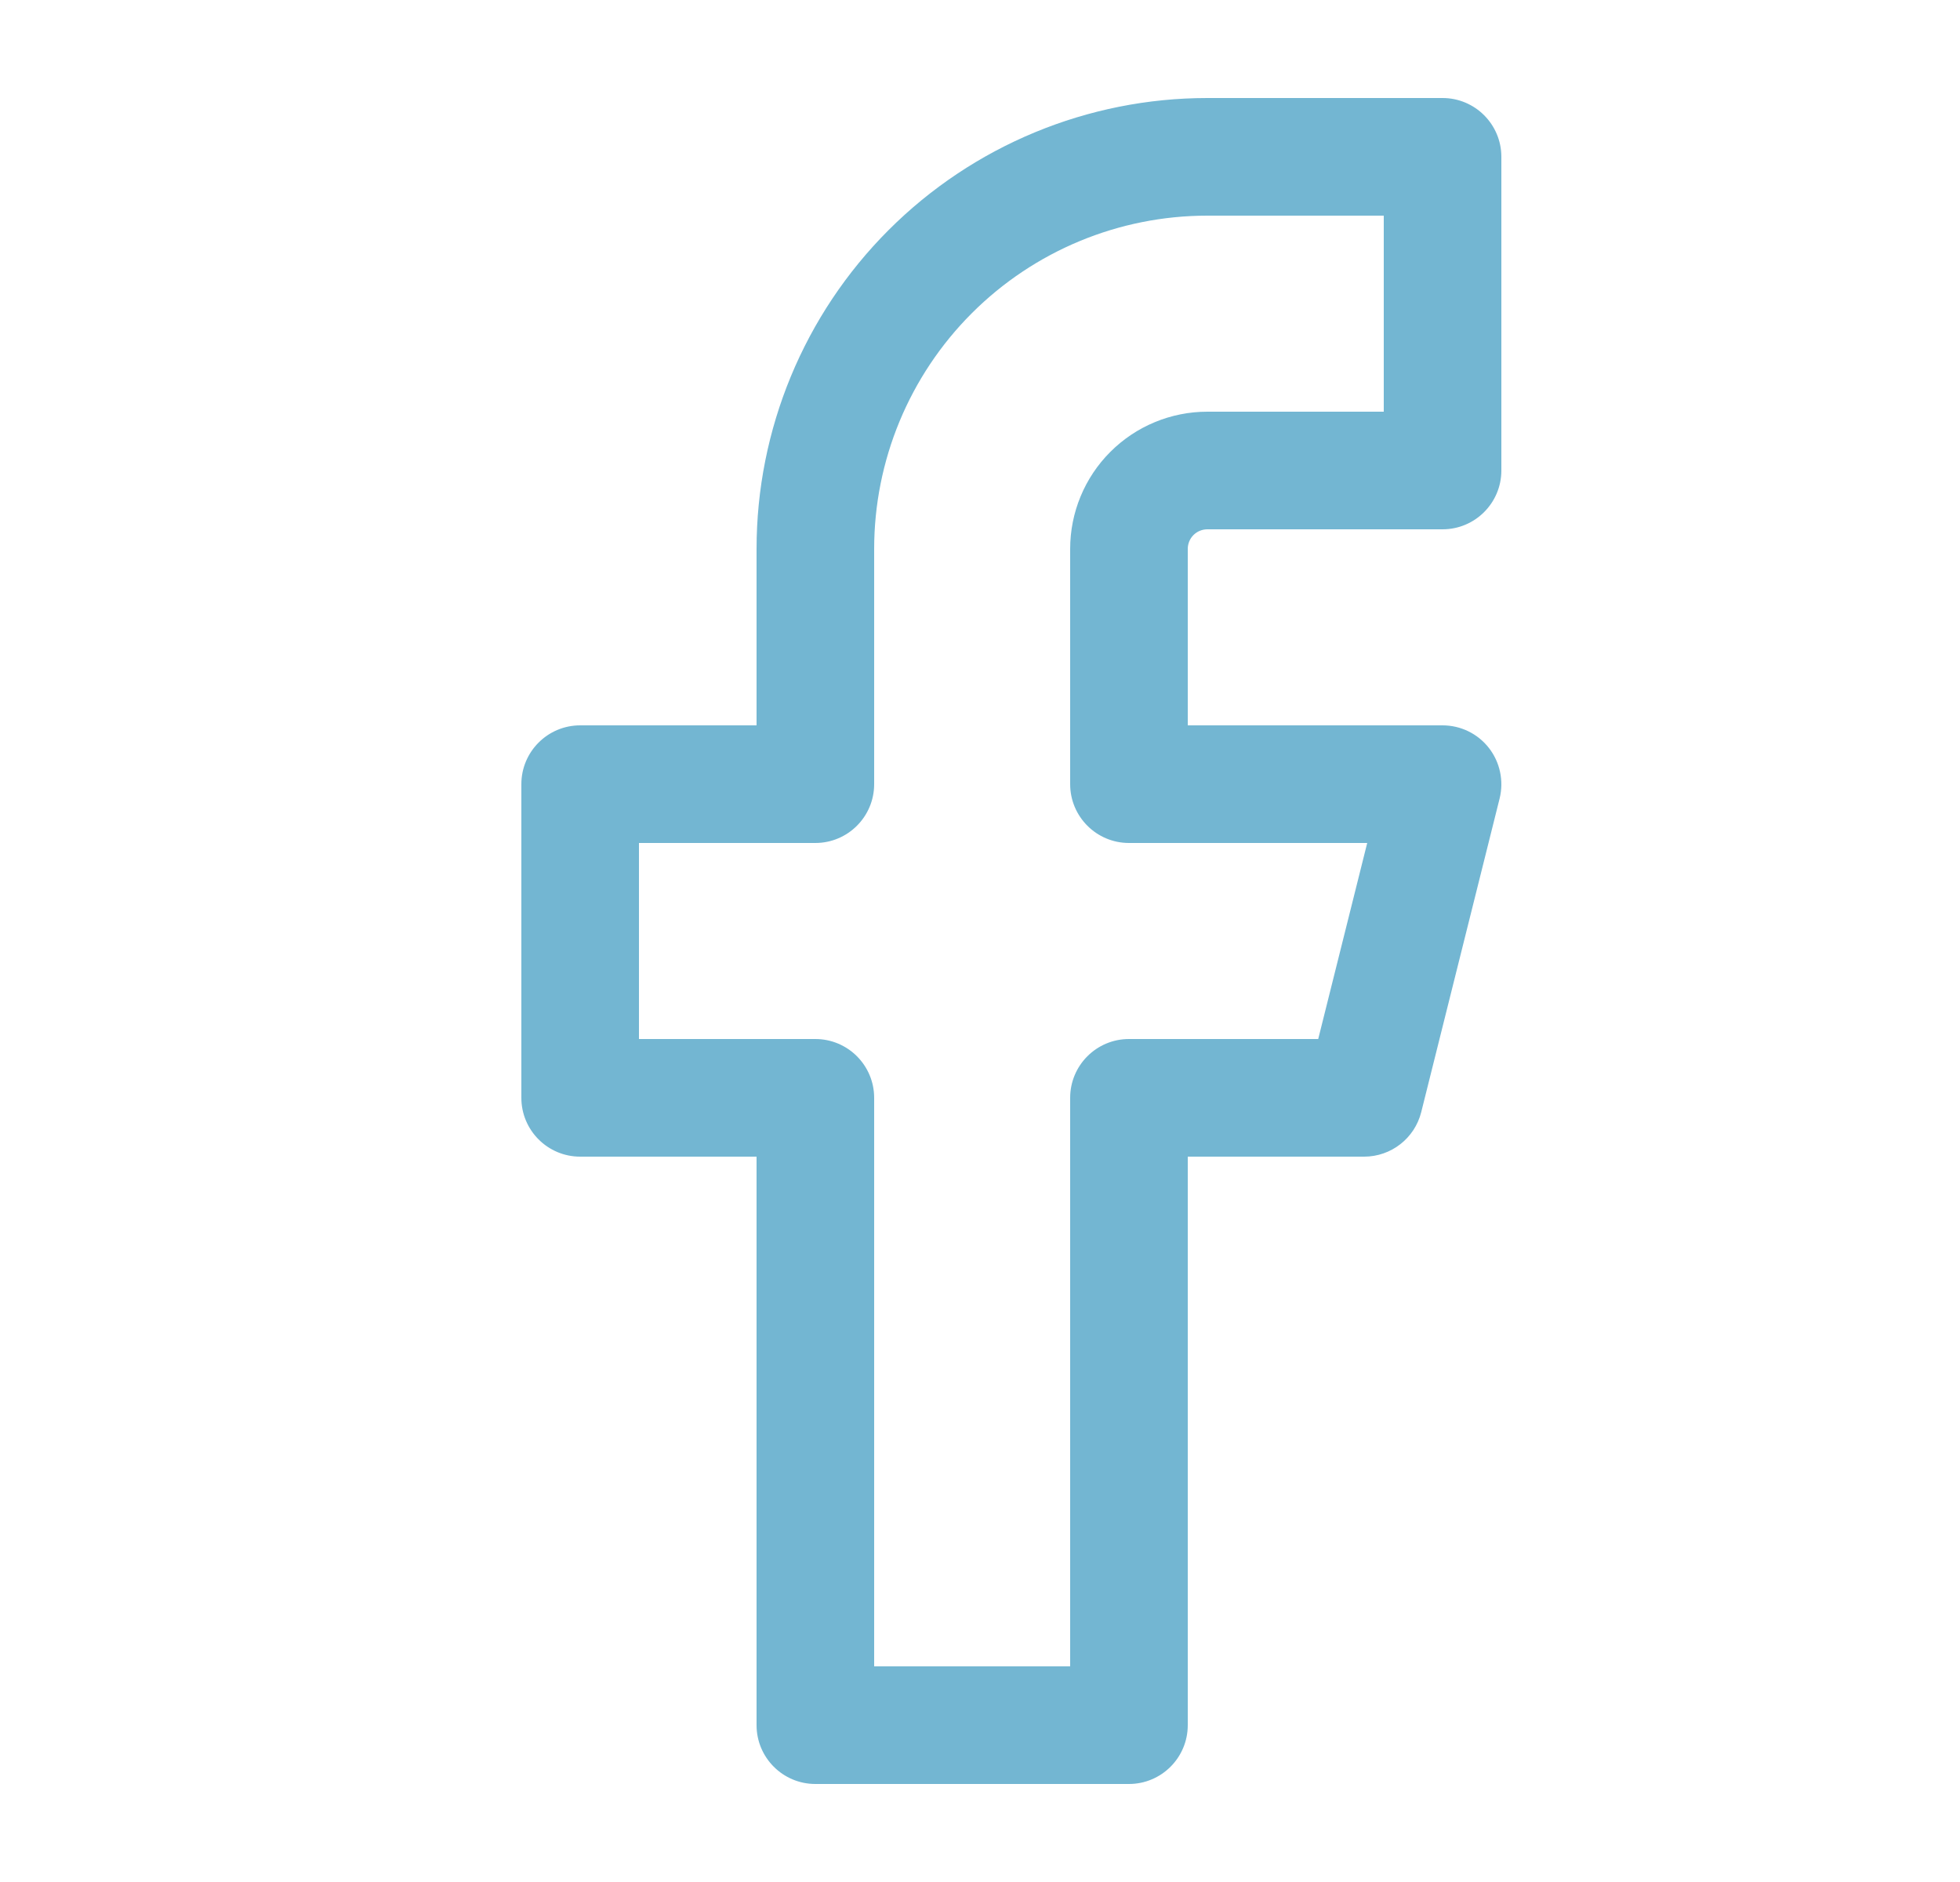 <svg width="25" height="24" viewBox="0 0 25 24" fill="none" xmlns="http://www.w3.org/2000/svg">
<path fill-rule="evenodd" clip-rule="evenodd" d="M11.334 2.934C12.412 1.856 13.875 1.25 15.4 1.25H18.4C18.814 1.25 19.15 1.586 19.15 2V6C19.15 6.414 18.814 6.75 18.4 6.75H15.4C15.334 6.75 15.27 6.776 15.223 6.823C15.176 6.87 15.15 6.934 15.15 7V9.25H18.4C18.631 9.25 18.849 9.356 18.991 9.538C19.133 9.72 19.183 9.958 19.128 10.182L18.128 14.182C18.044 14.516 17.744 14.75 17.4 14.75H15.15V22C15.15 22.414 14.814 22.75 14.4 22.75H10.4C9.986 22.75 9.65 22.414 9.65 22V14.75H7.4C6.986 14.75 6.65 14.414 6.65 14V10C6.65 9.586 6.986 9.25 7.4 9.25H9.65V7C9.65 5.475 10.256 4.012 11.334 2.934ZM15.4 2.75C14.273 2.75 13.192 3.198 12.395 3.995C11.598 4.792 11.15 5.873 11.15 7V10C11.15 10.414 10.814 10.75 10.4 10.75H8.15V13.25H10.4C10.814 13.25 11.15 13.586 11.15 14V21.25H13.65V14C13.65 13.586 13.986 13.25 14.4 13.25H16.814L17.439 10.75H14.4C13.986 10.75 13.65 10.414 13.65 10V7C13.65 6.536 13.834 6.091 14.162 5.763C14.491 5.434 14.936 5.25 15.4 5.25H17.65V2.75H15.4Z" fill="#73B6D2"/>
</svg>
